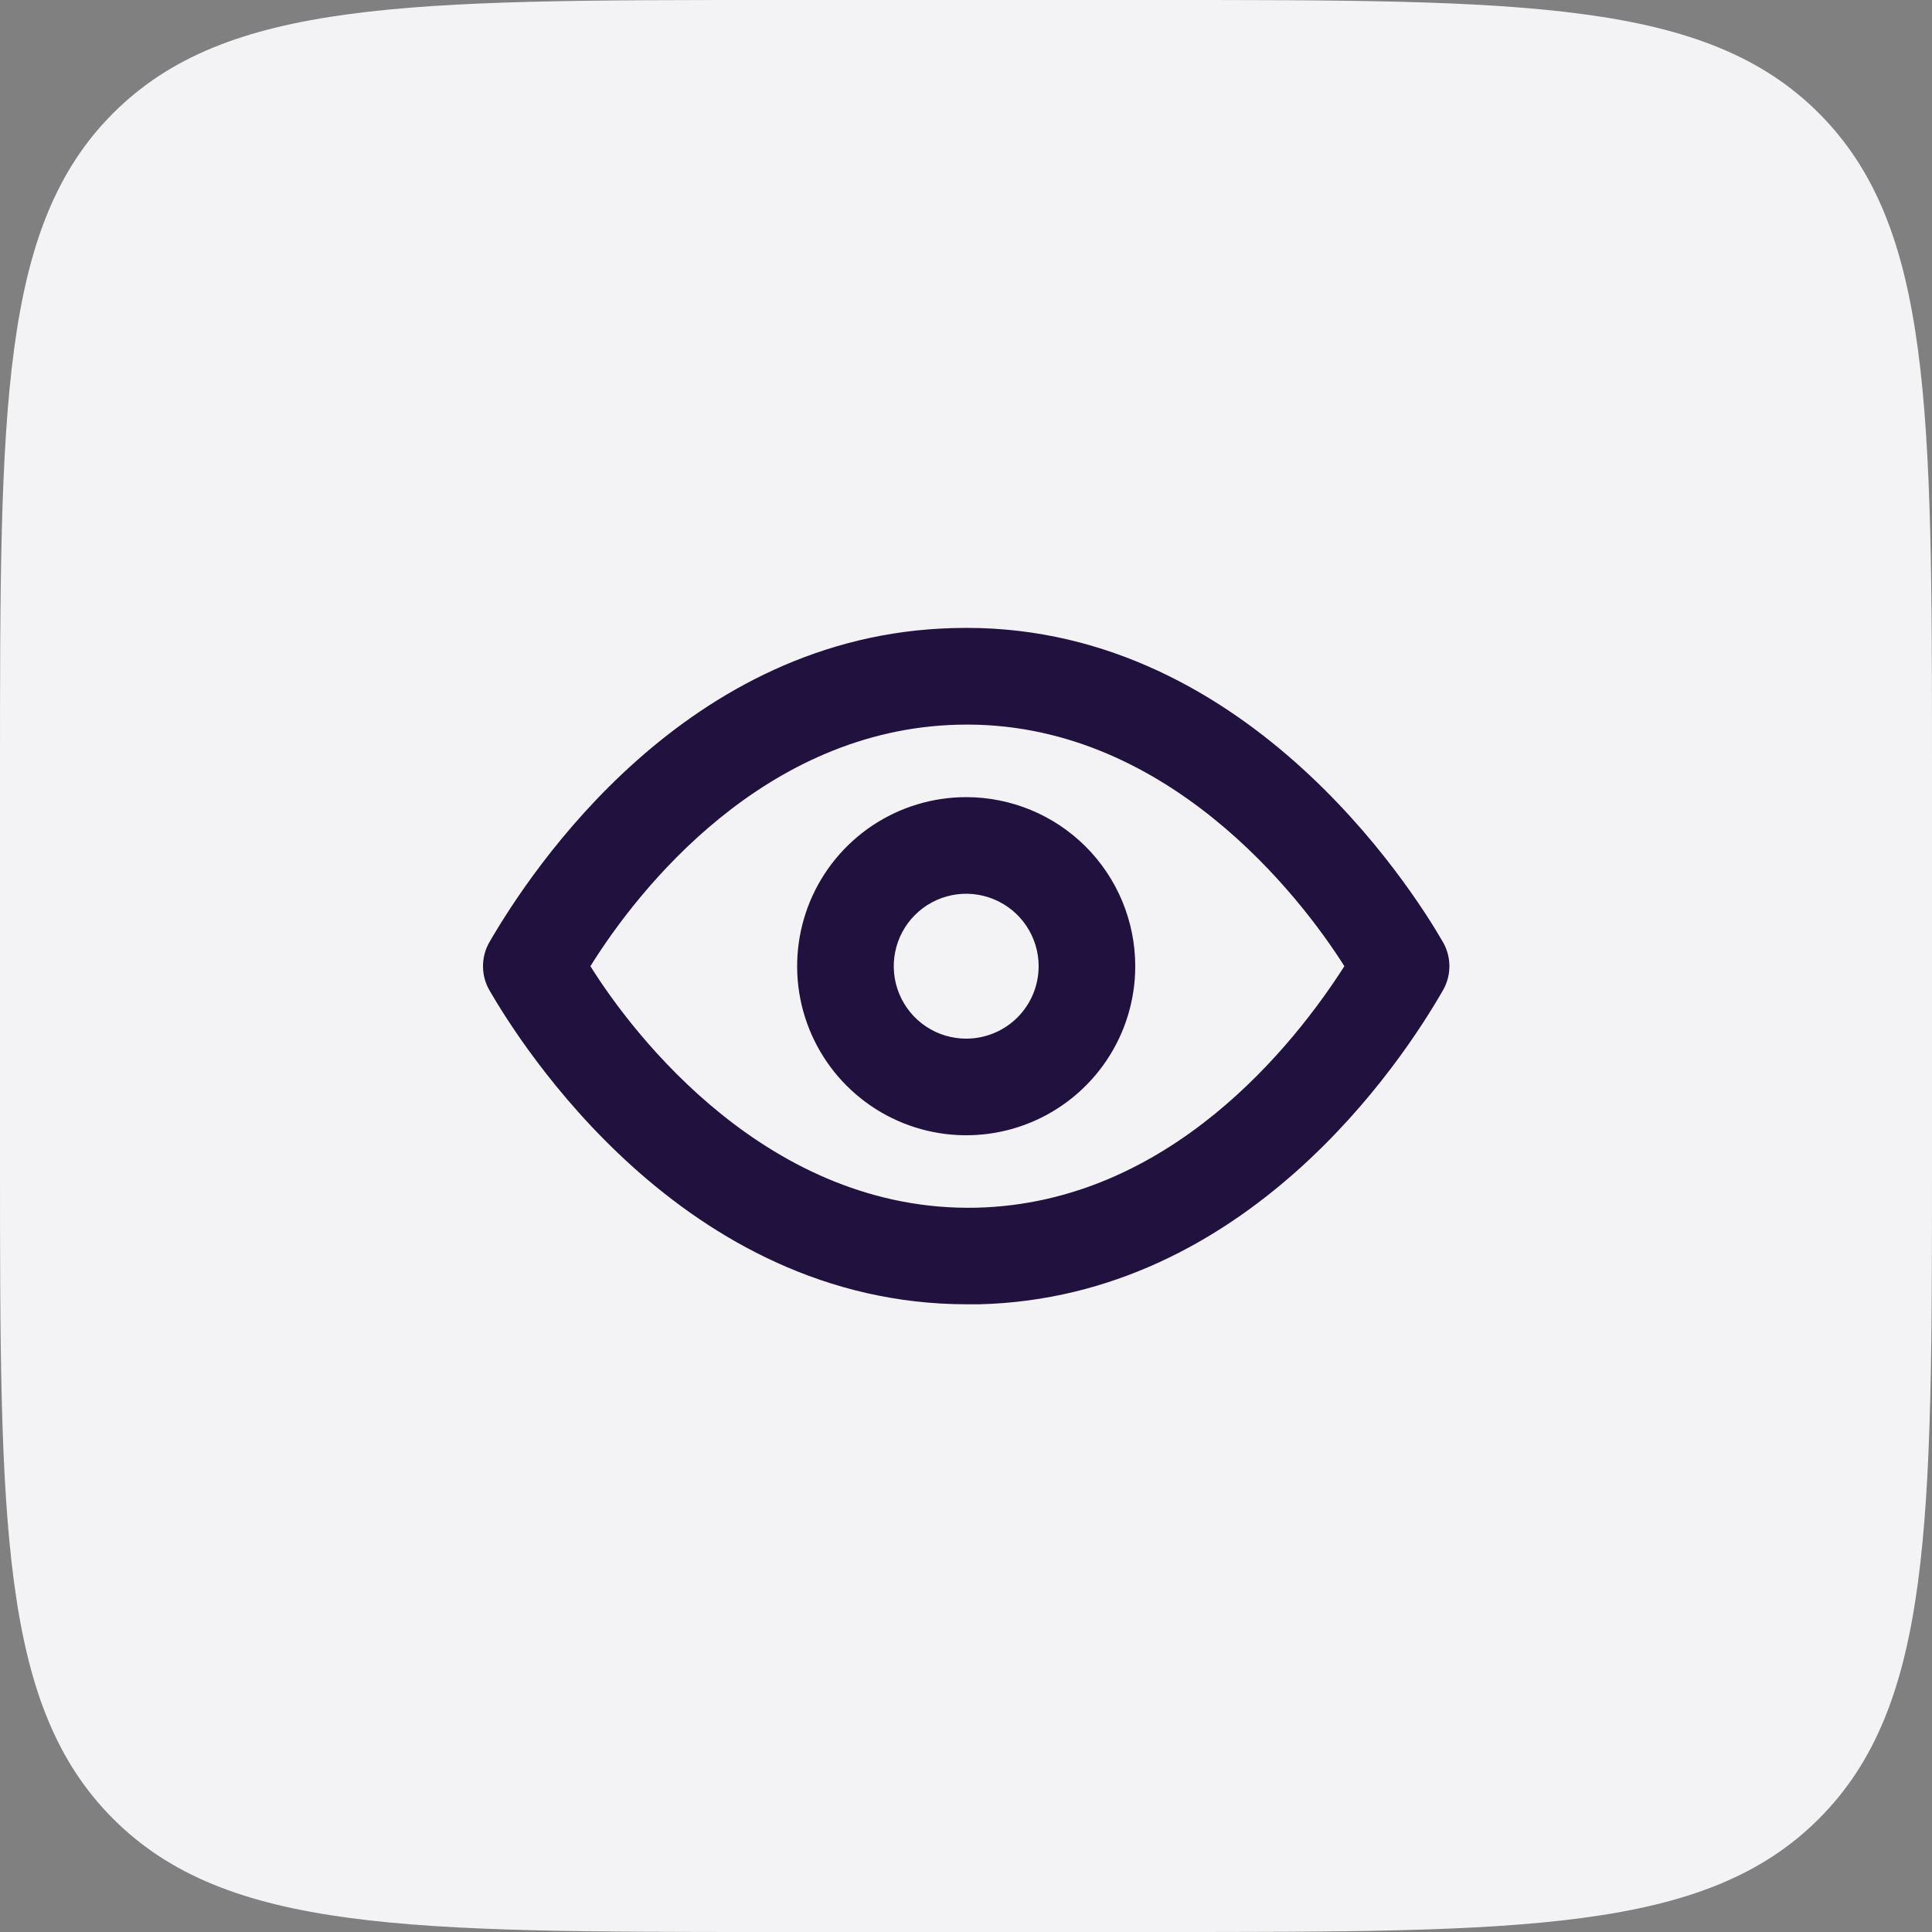 <svg width="40" height="40" viewBox="0 0 40 40" fill="none" xmlns="http://www.w3.org/2000/svg">
<rect x="0" y="0" width="40" height="40" fill="#808080" stroke="none"/>
<path d="M0 16C0 8.458 0 4.686 2.343 2.343C4.686 0 8.458 0 16 0H24C31.543 0 35.314 0 37.657 2.343C40 4.686 40 8.458 40 16V24C40 31.543 40 35.314 37.657 37.657C35.314 40 31.543 40 24 40H16C8.458 40 4.686 40 2.343 37.657C0 35.314 0 31.543 0 24V16Z" fill="#F3F2F4"/>
<path fill-rule="evenodd" clip-rule="evenodd" d="M19.734 13.004C25.714 12.824 29.234 18.394 29.874 19.504C29.962 19.656 30.008 19.829 30.008 20.004C30.008 20.18 29.962 20.352 29.874 20.504C29.014 22.004 25.804 26.864 20.274 27.004H20.024C14.134 27.004 10.764 21.594 10.134 20.504C10.046 20.352 10 20.18 10 20.004C10 19.829 10.046 19.656 10.134 19.504C11.004 18.004 14.204 13.144 19.734 13.004ZM12.224 20.004C13.104 21.414 15.914 25.104 20.224 25.004C24.224 24.904 26.804 21.614 27.834 20.004C26.944 18.594 24.124 14.894 19.834 15.004C15.834 15.104 13.224 18.394 12.224 20.004ZM18.059 17.094C18.635 16.709 19.312 16.504 20.004 16.504C20.932 16.504 21.823 16.873 22.479 17.529C23.135 18.186 23.504 19.076 23.504 20.004C23.504 20.697 23.299 21.373 22.914 21.949C22.529 22.524 21.983 22.973 21.343 23.238C20.704 23.503 20 23.572 19.321 23.437C18.642 23.302 18.019 22.969 17.529 22.479C17.04 21.99 16.706 21.366 16.571 20.687C16.436 20.008 16.506 19.304 16.77 18.665C17.035 18.025 17.484 17.479 18.059 17.094ZM19.171 21.252C19.417 21.416 19.707 21.504 20.004 21.504C20.402 21.504 20.783 21.346 21.065 21.065C21.346 20.784 21.504 20.402 21.504 20.004C21.504 19.708 21.416 19.418 21.251 19.171C21.086 18.924 20.852 18.732 20.578 18.619C20.304 18.505 20.002 18.475 19.711 18.533C19.42 18.591 19.153 18.734 18.943 18.944C18.733 19.153 18.591 19.421 18.533 19.712C18.475 20.003 18.505 20.304 18.618 20.578C18.732 20.852 18.924 21.087 19.171 21.252Z" fill="#20113E"/>
</svg>
